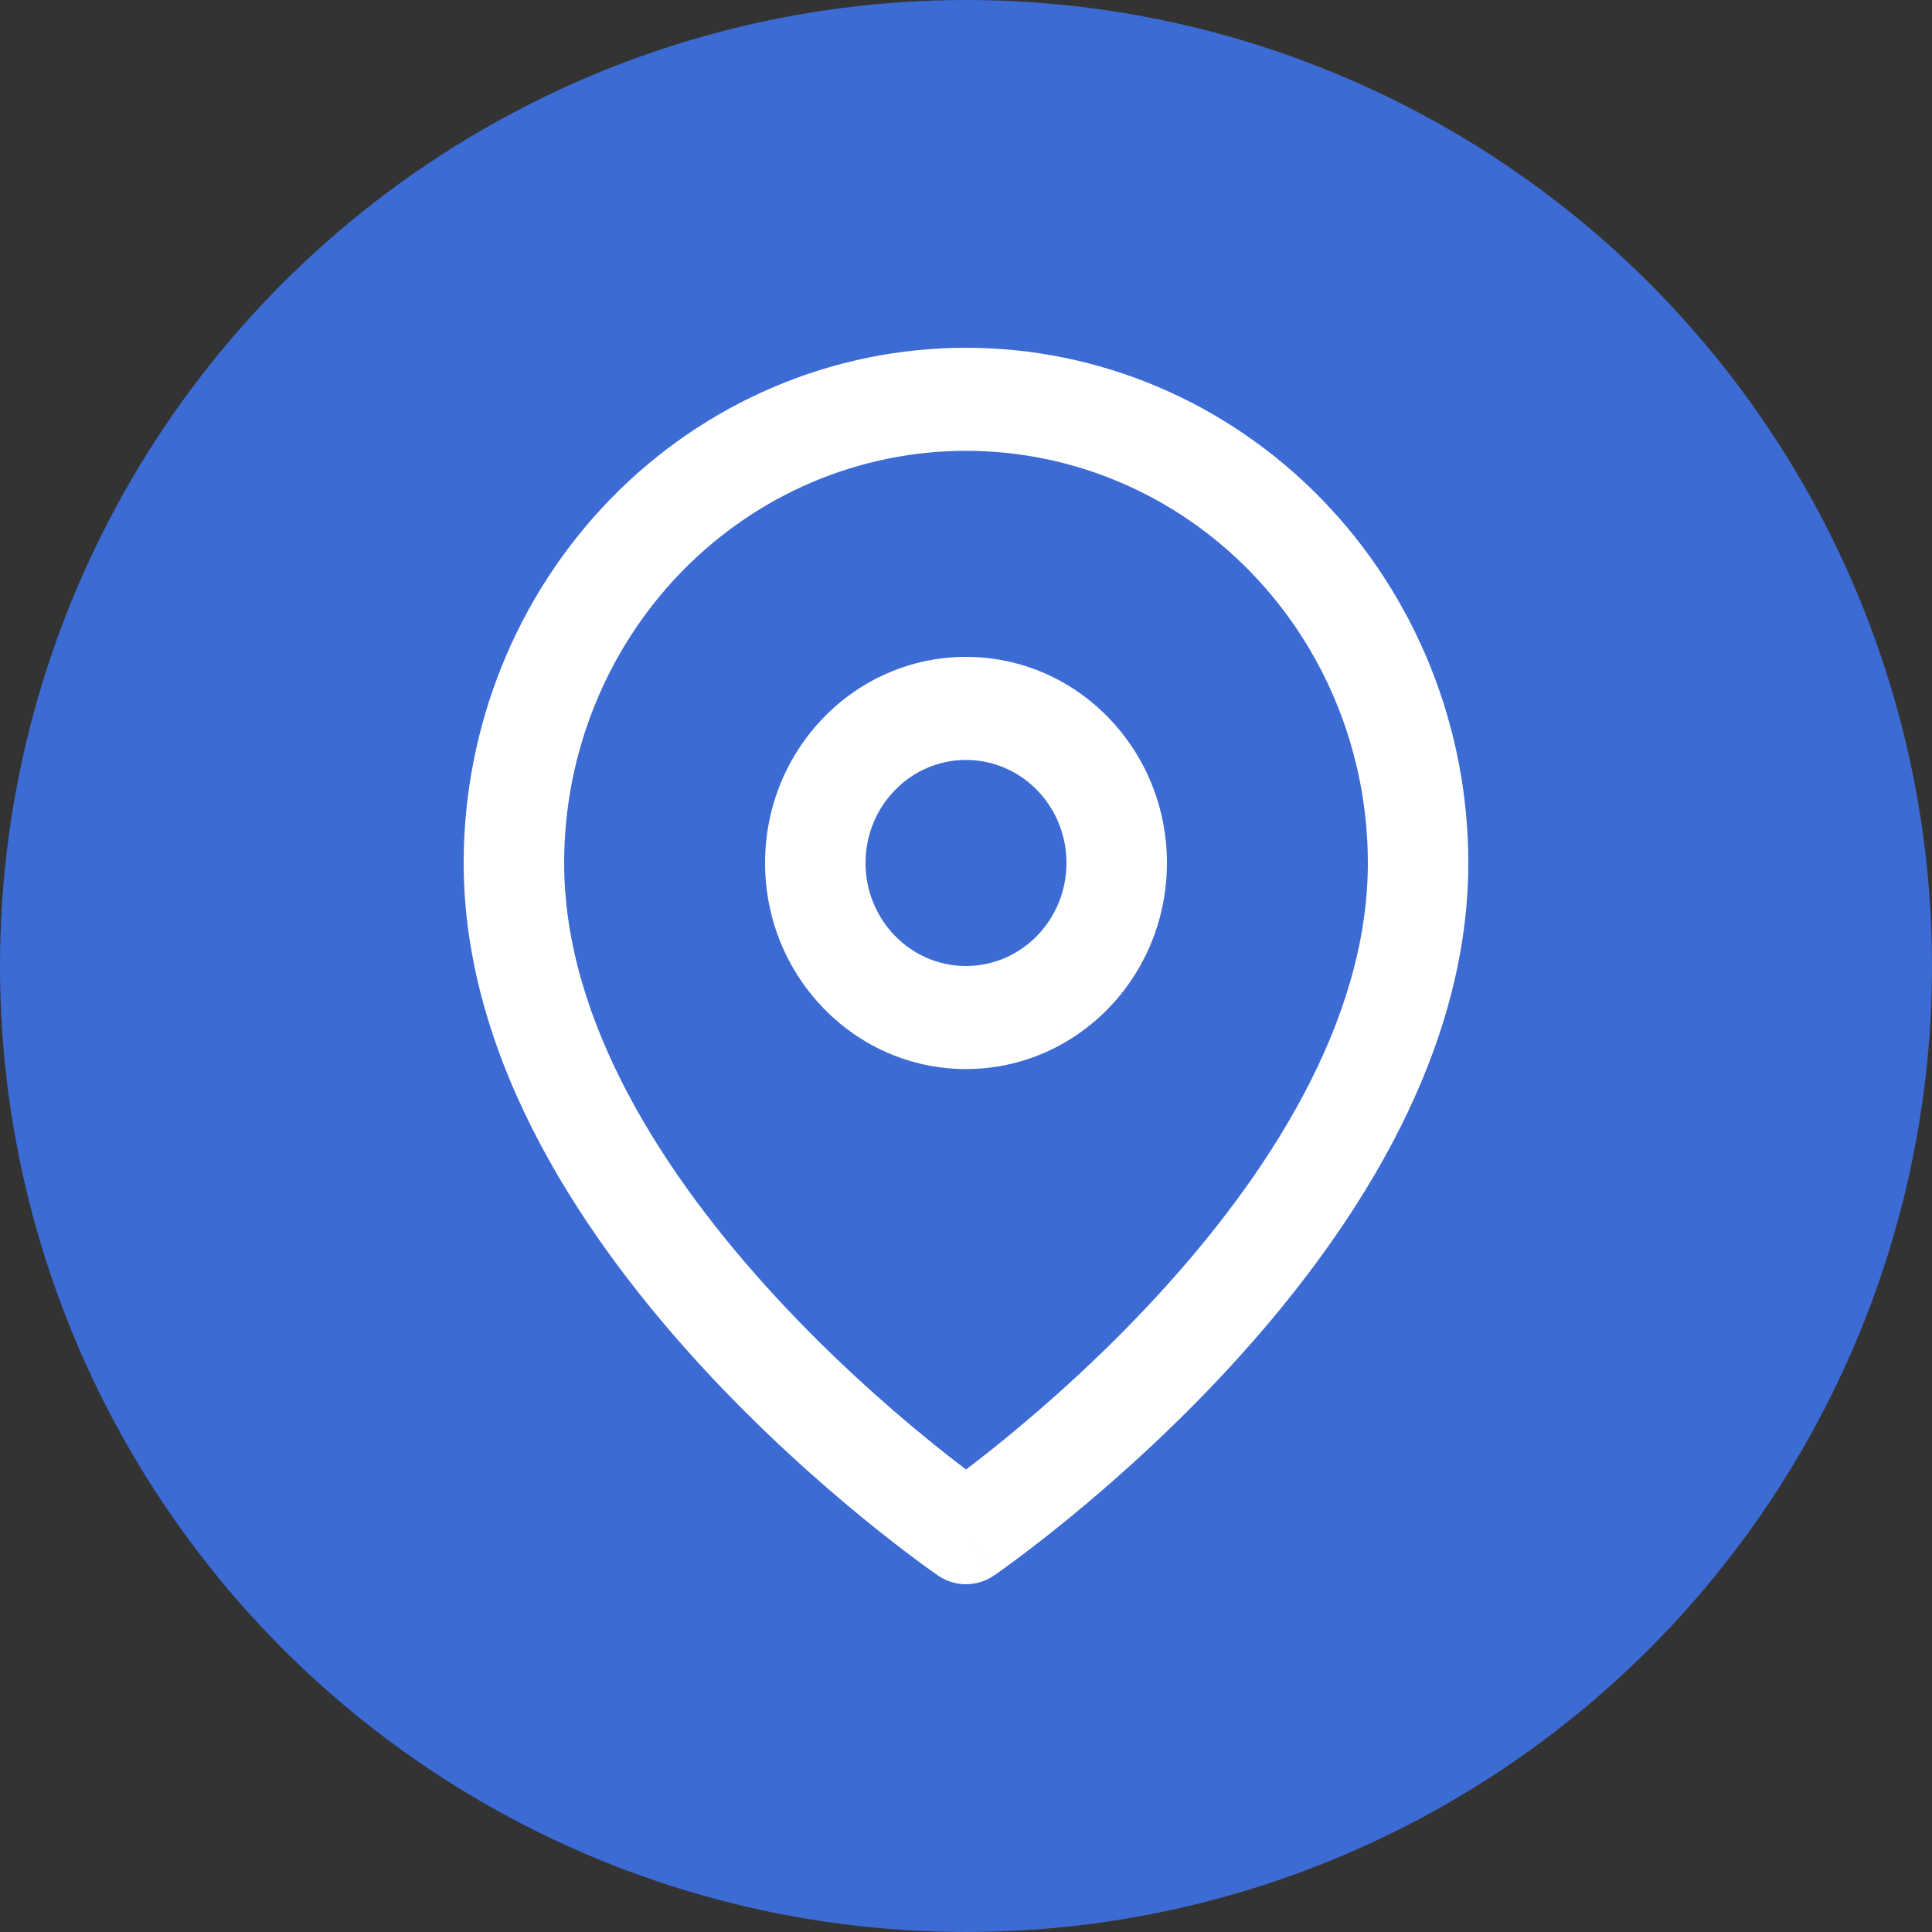 <svg width="50" height="50" viewBox="0 0 50 50" fill="none" xmlns="http://www.w3.org/2000/svg">
    <rect x="0" y="0" width="50" height="50" fill="#333333" stroke="none"/>
    <circle cx="25" cy="25" r="25" fill="#3D6BD4"/>
    <path fill-rule="evenodd" clip-rule="evenodd" d="M25 11.667C22.242 11.667 19.596 12.79 17.646 14.791C15.696 16.791 14.6 19.504 14.6 22.333C14.6 26.464 17.221 30.473 20.094 33.583C21.504 35.11 22.918 36.359 23.982 37.228C24.377 37.551 24.723 37.821 25 38.03C25.277 37.821 25.623 37.551 26.018 37.228C27.082 36.359 28.496 35.11 29.906 33.583C32.779 30.473 35.4 26.464 35.4 22.333C35.4 19.504 34.304 16.791 32.354 14.791C30.404 12.79 27.758 11.667 25 11.667ZM25 39.667C24.279 40.776 24.278 40.776 24.278 40.776L24.274 40.773L24.266 40.767L24.236 40.747C24.211 40.729 24.175 40.704 24.128 40.671C24.036 40.605 23.903 40.51 23.736 40.386C23.402 40.138 22.928 39.776 22.362 39.314C21.232 38.391 19.721 37.057 18.206 35.417C15.229 32.194 12 27.536 12 22.333C12 18.797 13.37 15.406 15.808 12.905C18.246 10.405 21.552 9 25 9C28.448 9 31.754 10.405 34.192 12.905C36.63 15.406 38 18.797 38 22.333C38 27.536 34.77 32.194 31.794 35.417C30.279 37.057 28.768 38.391 27.638 39.314C27.072 39.776 26.598 40.138 26.264 40.386C26.097 40.51 25.964 40.605 25.872 40.671C25.825 40.704 25.789 40.729 25.764 40.747L25.734 40.767L25.726 40.773L25.723 40.775C25.723 40.775 25.721 40.776 25 39.667ZM25 39.667L25.721 40.776C25.284 41.075 24.715 41.074 24.278 40.776L25 39.667ZM25 19.667C23.564 19.667 22.4 20.861 22.4 22.333C22.4 23.806 23.564 25 25 25C26.436 25 27.6 23.806 27.6 22.333C27.6 20.861 26.436 19.667 25 19.667ZM19.8 22.333C19.8 19.388 22.128 17 25 17C27.872 17 30.2 19.388 30.2 22.333C30.2 25.279 27.872 27.667 25 27.667C22.128 27.667 19.8 25.279 19.8 22.333Z" fill="white"/>
</svg>